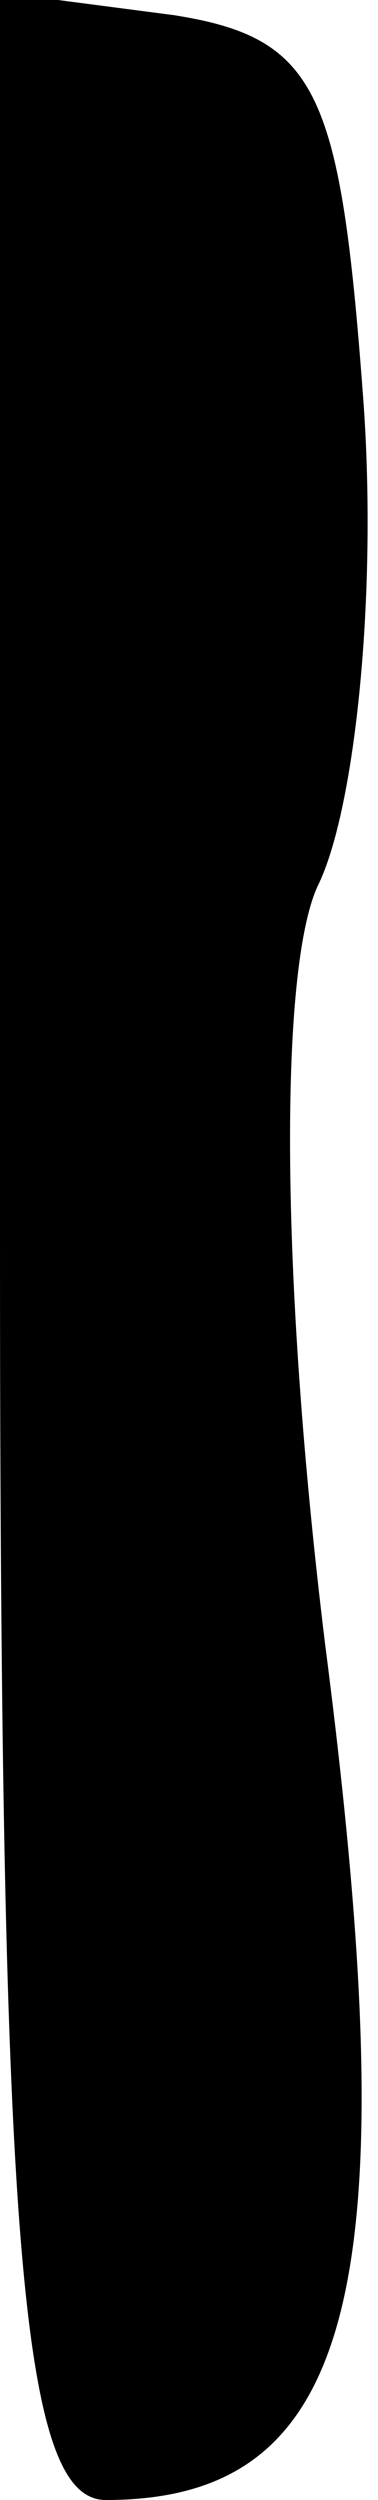 <?xml version="1.0" standalone="no"?>
<!DOCTYPE svg PUBLIC "-//W3C//DTD SVG 20010904//EN"
 "http://www.w3.org/TR/2001/REC-SVG-20010904/DTD/svg10.dtd">
<svg version="1.0" xmlns="http://www.w3.org/2000/svg"
 width="5pt" height="33pt" viewBox="0 0 5 33"
 preserveAspectRatio="xMidYMid meet">
<g transform="translate(0,33) scale(0.1,-0.1)"
fill="#000000" stroke="none">
<path fill="#000000" stroke="none" d="M0 166 c0 -134 3 -166 14 -166 33 0 40
28 29 113 -6 49 -6 89 -1 100 5 10 8 39 6 65 -3 40 -6 47 -25 50 l-23 3 0
-165z"/>
</g>
</svg>
